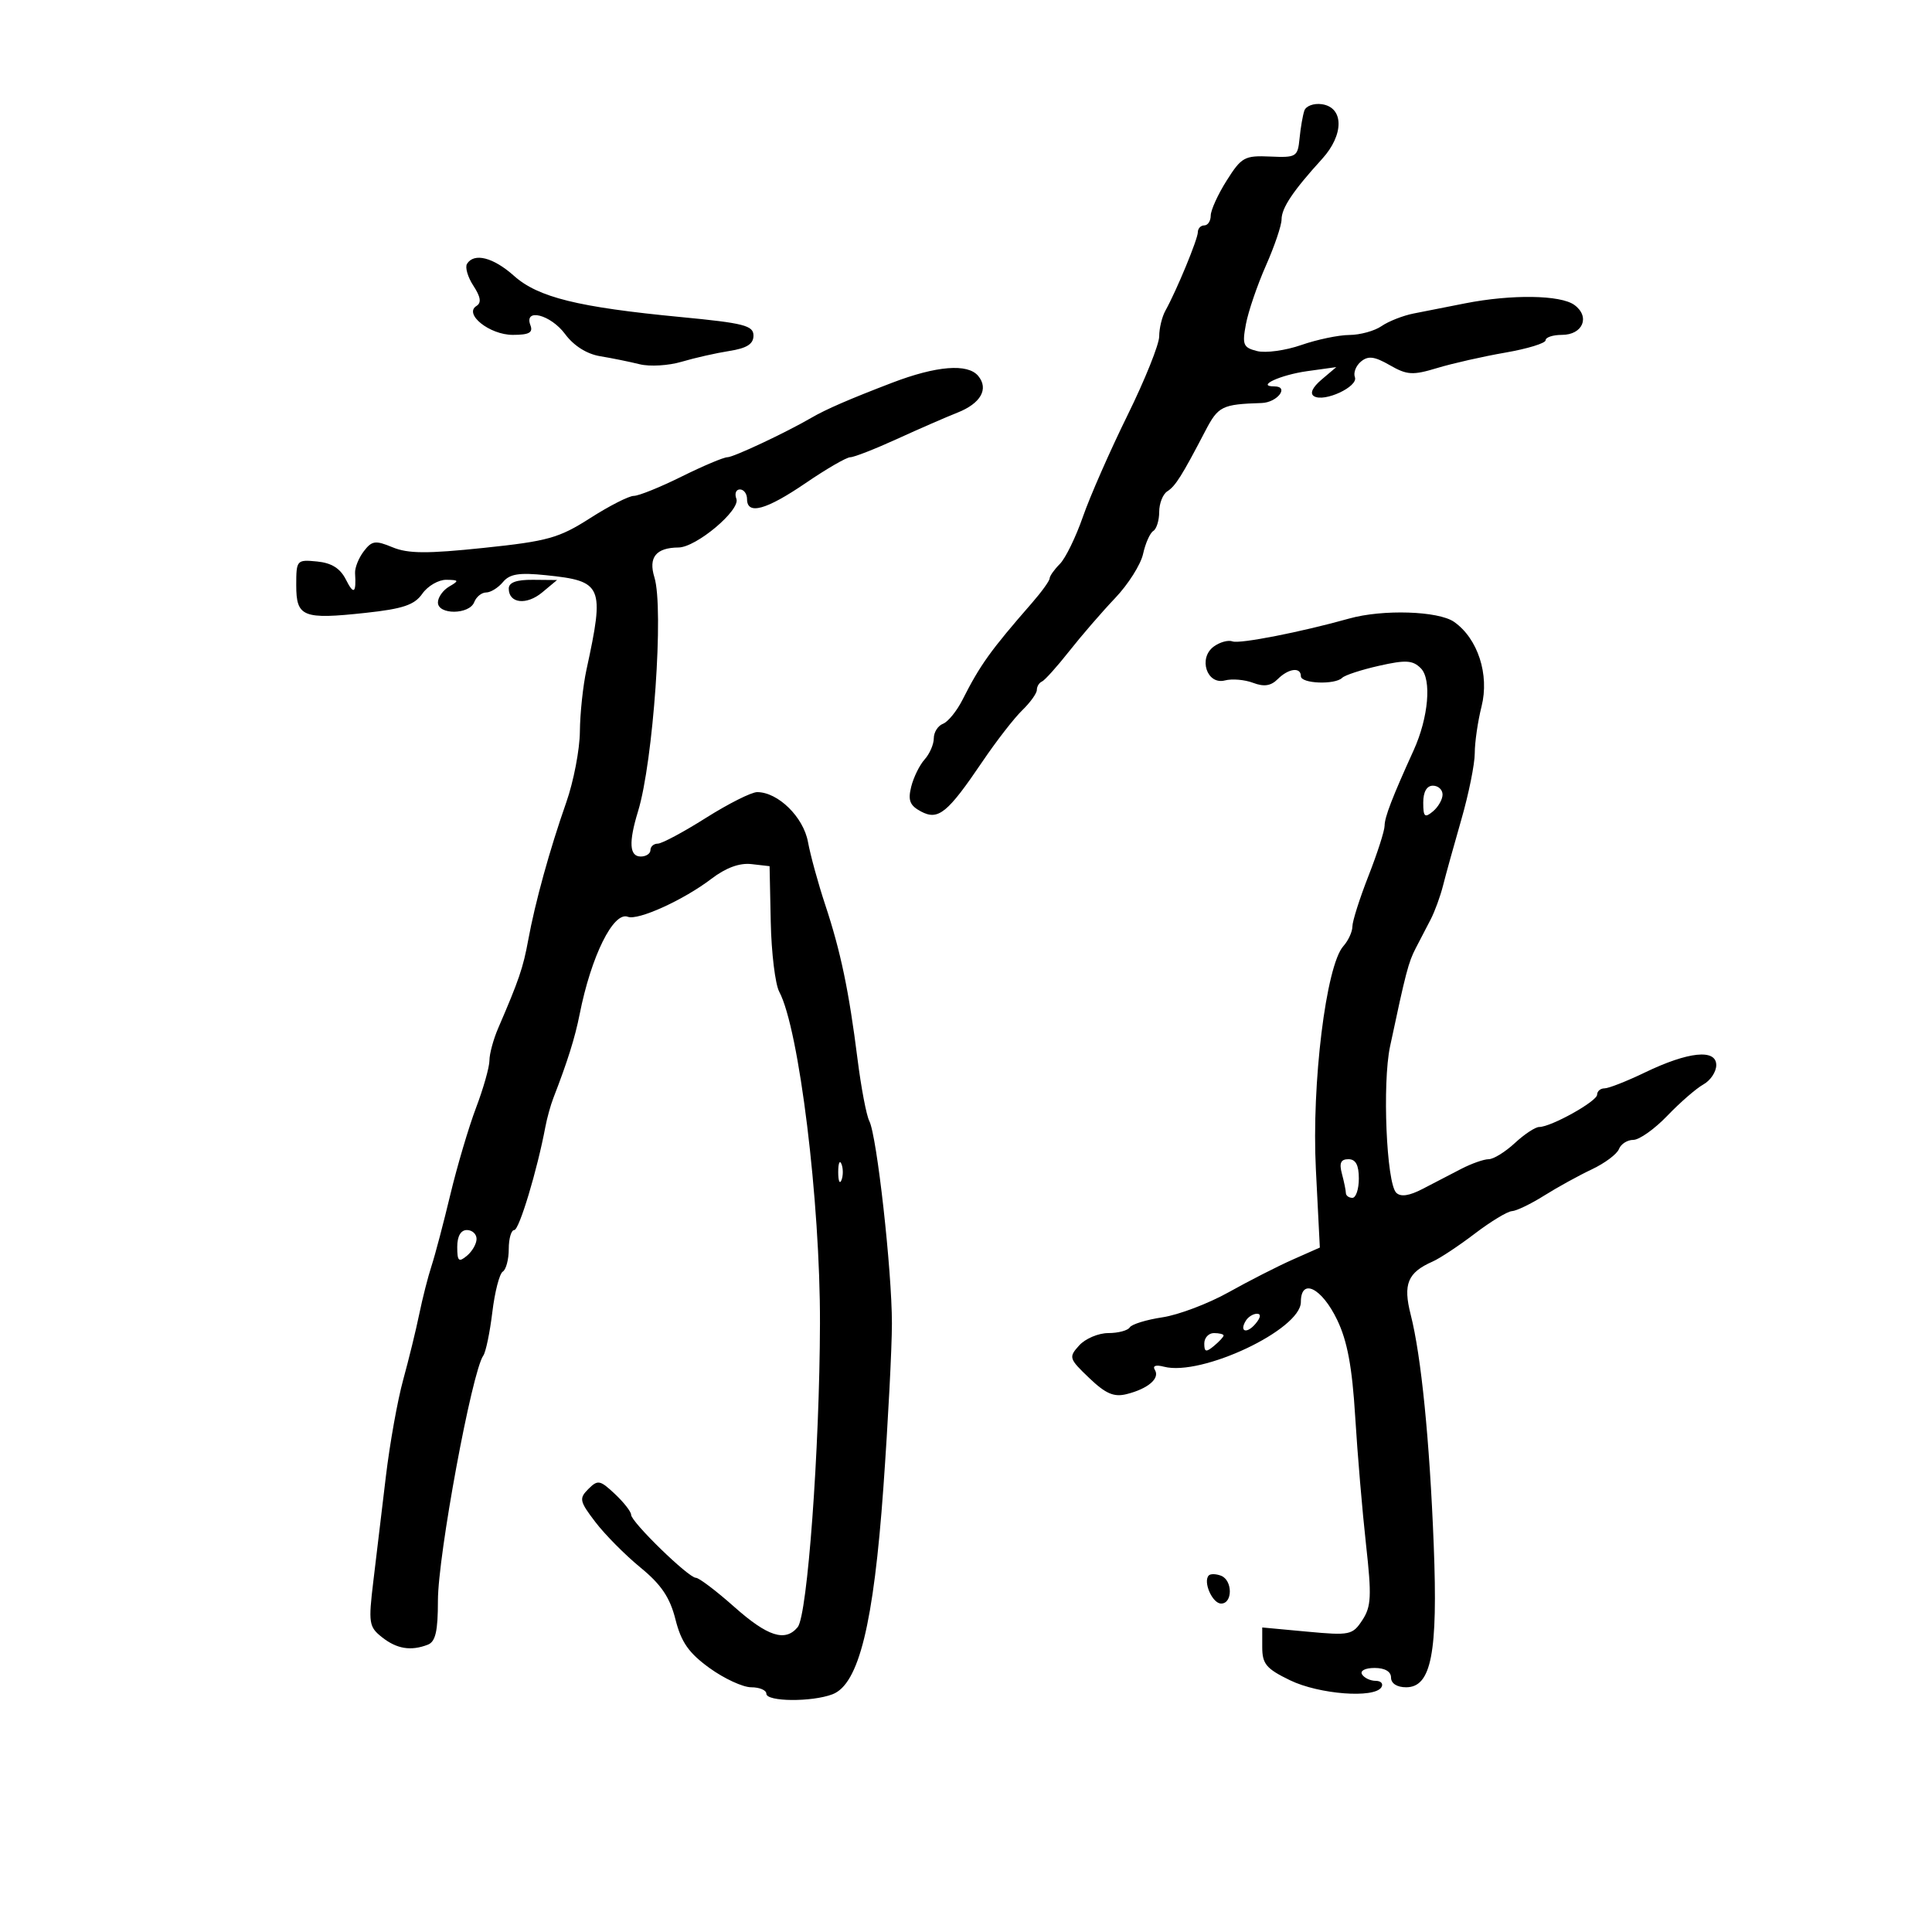 <svg xmlns="http://www.w3.org/2000/svg" width="300" height="300" viewBox="0 0 300 300" version="1.1">
	<path d="M 202.539 17.180 C 202.290 17.906, 201.954 19.850, 201.793 21.500 C 201.514 24.355, 201.293 24.491, 197.226 24.308 C 193.259 24.130, 192.773 24.399, 190.476 28.038 C 189.114 30.195, 188 32.644, 188 33.480 C 188 34.316, 187.550 35, 187 35 C 186.450 35, 186 35.475, 186 36.055 C 186 37.133, 182.704 45.107, 180.965 48.236 C 180.434 49.191, 180 50.988, 180 52.228 C 180 53.468, 177.784 58.987, 175.075 64.492 C 172.366 69.996, 169.251 77.085, 168.153 80.243 C 167.055 83.402, 165.446 86.697, 164.578 87.565 C 163.710 88.433, 162.993 89.448, 162.984 89.821 C 162.975 90.195, 161.738 91.910, 160.234 93.634 C 153.787 101.025, 152.197 103.243, 149.450 108.673 C 148.568 110.418, 147.205 112.091, 146.423 112.391 C 145.640 112.692, 145 113.703, 145 114.640 C 145 115.576, 144.360 117.053, 143.578 117.921 C 142.796 118.790, 141.856 120.701, 141.490 122.168 C 140.963 124.280, 141.277 125.078, 142.995 125.998 C 145.695 127.442, 147.121 126.285, 152.567 118.238 C 154.703 115.082, 157.474 111.509, 158.725 110.298 C 159.976 109.087, 161 107.662, 161 107.131 C 161 106.601, 161.354 106.017, 161.787 105.833 C 162.220 105.650, 164.132 103.522, 166.037 101.105 C 167.942 98.688, 171.152 94.977, 173.170 92.857 C 175.189 90.737, 177.136 87.657, 177.497 86.013 C 177.858 84.368, 178.569 82.766, 179.077 82.452 C 179.585 82.139, 180 80.806, 180 79.491 C 180 78.175, 180.563 76.740, 181.250 76.300 C 182.522 75.486, 183.516 73.908, 187.155 66.927 C 189.170 63.062, 189.735 62.781, 195.912 62.579 C 198.350 62.499, 200.260 60, 197.883 60 C 194.943 60, 198.798 58.214, 203 57.630 L 207.500 57.004 205.229 58.930 C 203.791 60.149, 203.354 61.101, 204.039 61.524 C 205.629 62.507, 210.948 60.029, 210.387 58.567 C 210.124 57.881, 210.550 56.788, 211.334 56.138 C 212.449 55.212, 213.422 55.335, 215.806 56.704 C 218.495 58.247, 219.361 58.299, 223.177 57.143 C 225.554 56.423, 230.313 55.347, 233.750 54.752 C 237.188 54.156, 240 53.294, 240 52.835 C 240 52.376, 241.139 52, 242.531 52 C 245.783 52, 246.962 49.177, 244.471 47.355 C 242.333 45.792, 234.731 45.680, 227.500 47.104 C 224.750 47.646, 221.150 48.356, 219.500 48.682 C 217.850 49.008, 215.612 49.888, 214.527 50.637 C 213.443 51.387, 211.193 52.007, 209.527 52.015 C 207.862 52.023, 204.502 52.725, 202.060 53.575 C 199.618 54.426, 196.534 54.849, 195.207 54.516 C 193.044 53.973, 192.864 53.540, 193.467 50.327 C 193.836 48.356, 195.233 44.270, 196.569 41.247 C 197.906 38.224, 199 34.999, 199 34.079 C 199 32.295, 200.786 29.629, 205.297 24.676 C 208.723 20.915, 208.697 16.670, 205.246 16.180 C 204.006 16.004, 202.787 16.454, 202.539 17.180 M 72.517 40.972 C 72.187 41.506, 72.635 43.040, 73.513 44.379 C 74.640 46.099, 74.780 47.018, 73.989 47.507 C 71.963 48.759, 76.028 52, 79.624 52 C 82.158 52, 82.802 51.647, 82.362 50.500 C 81.315 47.772, 85.512 48.849, 87.756 51.884 C 89.094 53.693, 91.120 54.971, 93.194 55.313 C 95.012 55.612, 97.775 56.174, 99.333 56.561 C 100.892 56.948, 103.817 56.775, 105.833 56.177 C 107.850 55.578, 111.188 54.823, 113.250 54.499 C 115.975 54.071, 117 53.418, 117 52.111 C 117 50.549, 115.515 50.170, 105.750 49.235 C 89.752 47.704, 83.555 46.174, 79.811 42.831 C 76.597 39.962, 73.612 39.201, 72.517 40.972 M 138.500 59.445 C 131.876 61.983, 128.272 63.546, 126 64.867 C 122.009 67.187, 113.897 71, 112.951 71 C 112.366 71, 109.167 72.350, 105.841 74 C 102.516 75.650, 99.175 77, 98.417 77 C 97.659 77, 94.608 78.555, 91.636 80.456 C 86.802 83.548, 85.063 84.035, 75.114 85.076 C 66.317 85.998, 63.361 85.978, 60.958 84.983 C 58.280 83.873, 57.752 83.948, 56.481 85.612 C 55.688 86.651, 55.083 88.175, 55.135 89 C 55.334 92.133, 54.929 92.418, 53.712 90 C 52.833 88.252, 51.484 87.406, 49.227 87.187 C 46.077 86.881, 46 86.969, 46 90.869 C 46 95.813, 47.023 96.221, 56.774 95.165 C 62.588 94.535, 64.355 93.938, 65.580 92.189 C 66.424 90.985, 68.100 90.014, 69.307 90.030 C 71.277 90.058, 71.322 90.164, 69.750 91.080 C 68.787 91.641, 68 92.752, 68 93.550 C 68 95.498, 72.888 95.455, 73.638 93.500 C 73.955 92.675, 74.786 92, 75.485 92 C 76.183 92, 77.359 91.272, 78.097 90.383 C 79.148 89.117, 80.602 88.885, 84.789 89.318 C 93.589 90.226, 93.899 90.950, 91.064 104 C 90.527 106.475, 90.068 110.793, 90.044 113.595 C 90.020 116.397, 89.068 121.347, 87.928 124.595 C 85.352 131.937, 83.094 140.114, 82.016 146 C 81.237 150.258, 80.577 152.193, 77.359 159.651 C 76.612 161.384, 76 163.641, 76 164.665 C 76 165.690, 75.064 168.997, 73.920 172.014 C 72.777 175.031, 70.980 181.100, 69.927 185.500 C 68.874 189.900, 67.563 194.874, 67.013 196.552 C 66.463 198.231, 65.603 201.606, 65.101 204.052 C 64.599 206.499, 63.475 211.096, 62.602 214.270 C 61.729 217.443, 60.521 224.193, 59.917 229.270 C 59.313 234.346, 58.439 241.650, 57.975 245.500 C 57.189 252.027, 57.280 252.617, 59.316 254.228 C 61.614 256.046, 63.788 256.402, 66.418 255.393 C 67.627 254.929, 68 253.314, 68 248.552 C 68 241.515, 73.281 212.988, 75.044 210.500 C 75.434 209.950, 76.065 206.920, 76.447 203.766 C 76.828 200.612, 77.558 197.773, 78.070 197.457 C 78.581 197.141, 79 195.559, 79 193.941 C 79 192.323, 79.385 191, 79.856 191 C 80.618 191, 83.418 181.714, 84.681 175 C 84.939 173.625, 85.499 171.600, 85.926 170.500 C 88.132 164.809, 89.290 161.116, 90.005 157.500 C 91.787 148.491, 95.245 141.496, 97.493 142.359 C 99.075 142.966, 106.145 139.754, 110.446 136.474 C 112.714 134.743, 114.832 133.965, 116.689 134.178 L 119.500 134.500 119.682 143.189 C 119.783 147.968, 120.377 152.836, 121.003 154.006 C 124.081 159.756, 127.374 186.586, 127.324 205.500 C 127.273 225.008, 125.378 250.839, 123.865 252.662 C 121.927 254.998, 119.210 254.128, 114 249.500 C 111.213 247.025, 108.540 245, 108.058 245 C 106.910 245, 98 236.329, 98 235.212 C 98 234.737, 96.866 233.283, 95.479 231.981 C 93.168 229.809, 92.826 229.746, 91.358 231.214 C 89.890 232.682, 89.981 233.108, 92.450 236.345 C 93.931 238.287, 97.078 241.462, 99.443 243.400 C 102.679 246.051, 104.027 248.048, 104.887 251.467 C 105.776 254.997, 106.953 256.678, 110.166 259.005 C 112.440 260.652, 115.358 262, 116.650 262 C 117.943 262, 119 262.450, 119 263 C 119 264.250, 126.051 264.311, 129.265 263.089 C 133.355 261.534, 135.654 252.190, 137.173 230.952 C 137.899 220.803, 138.494 209.350, 138.496 205.500 C 138.499 197.277, 136.161 176.352, 134.986 174.077 C 134.538 173.210, 133.717 168.900, 133.162 164.500 C 131.822 153.863, 130.539 147.731, 128.141 140.500 C 127.047 137.200, 125.841 132.807, 125.462 130.737 C 124.753 126.865, 120.810 123, 117.571 123 C 116.680 123, 113.101 124.800, 109.617 127 C 106.134 129.200, 102.770 131, 102.142 131 C 101.514 131, 101 131.450, 101 132 C 101 132.550, 100.325 133, 99.500 133 C 97.730 133, 97.596 130.806, 99.071 125.993 C 101.441 118.262, 103.107 94.459, 101.615 89.643 C 100.655 86.544, 101.868 85.044, 105.356 85.015 C 108.119 84.993, 115.012 79.194, 114.344 77.455 C 114.037 76.655, 114.284 76, 114.893 76 C 115.502 76, 116 76.675, 116 77.500 C 116 80.012, 118.967 79.198, 125.117 75 C 128.340 72.800, 131.451 71, 132.030 71 C 132.610 71, 135.877 69.723, 139.292 68.162 C 142.706 66.602, 146.930 64.760, 148.678 64.071 C 152.292 62.645, 153.567 60.388, 151.895 58.373 C 150.263 56.407, 145.417 56.795, 138.500 59.445 M 79 91.393 C 79 93.707, 81.758 94.020, 84.201 91.983 L 86.500 90.067 82.750 90.033 C 80.195 90.011, 79 90.444, 79 91.393 M 209.500 96.048 C 202.082 98.134, 192.482 100.015, 191.391 99.597 C 190.733 99.344, 189.421 99.703, 188.475 100.395 C 186.023 102.188, 187.404 106.389, 190.204 105.657 C 191.310 105.368, 193.276 105.535, 194.574 106.028 C 196.270 106.673, 197.343 106.514, 198.395 105.462 C 200.076 103.781, 202 103.534, 202 105 C 202 106.158, 207.302 106.365, 208.416 105.251 C 208.828 104.839, 211.404 103.997, 214.141 103.381 C 218.295 102.445, 219.366 102.509, 220.623 103.766 C 222.336 105.479, 221.816 111.431, 219.512 116.500 C 216.191 123.805, 215 126.898, 215 128.212 C 215 128.987, 213.875 132.491, 212.500 136 C 211.125 139.509, 210 143.046, 210 143.861 C 210 144.676, 209.366 146.053, 208.592 146.921 C 205.911 149.927, 203.654 168.262, 204.328 181.562 L 204.944 193.721 200.722 195.592 C 198.400 196.621, 193.920 198.905, 190.767 200.668 C 187.614 202.430, 182.995 204.178, 180.504 204.552 C 178.013 204.925, 175.729 205.629, 175.429 206.115 C 175.128 206.602, 173.628 207, 172.096 207 C 170.564 207, 168.530 207.862, 167.576 208.916 C 165.915 210.752, 165.980 210.963, 169.128 213.972 C 171.697 216.427, 172.969 216.974, 174.952 216.476 C 178.262 215.645, 180.141 214.038, 179.333 212.729 C 178.930 212.078, 179.462 211.887, 180.742 212.222 C 186.570 213.746, 201.995 206.456, 201.998 202.177 C 202.001 198.358, 205.242 199.963, 207.646 204.973 C 209.216 208.246, 209.964 212.269, 210.434 219.973 C 210.788 225.763, 211.543 234.690, 212.113 239.812 C 213.006 247.841, 212.929 249.460, 211.548 251.566 C 210.027 253.889, 209.605 253.977, 202.974 253.361 L 196 252.713 196 255.767 C 196 258.379, 196.626 259.125, 200.316 260.911 C 204.831 263.097, 213.415 263.756, 214.500 262 C 214.840 261.450, 214.443 261, 213.618 261 C 212.793 261, 211.840 260.550, 211.500 260 C 211.149 259.433, 211.990 259, 213.441 259 C 215.049 259, 216 259.557, 216 260.500 C 216 261.406, 216.927 262, 218.340 262 C 222.258 262, 223.287 256.706, 222.630 239.939 C 221.989 223.587, 220.685 210.548, 219.052 204.139 C 217.840 199.387, 218.577 197.603, 222.459 195.892 C 223.582 195.397, 226.525 193.449, 229 191.562 C 231.475 189.676, 234.071 188.103, 234.770 188.066 C 235.468 188.030, 237.718 186.945, 239.770 185.656 C 241.821 184.367, 245.153 182.532, 247.173 181.579 C 249.193 180.626, 251.091 179.205, 251.391 178.423 C 251.692 177.640, 252.695 177, 253.622 177 C 254.549 177, 256.926 175.313, 258.904 173.250 C 260.882 171.188, 263.400 169.001, 264.500 168.391 C 265.600 167.781, 266.500 166.431, 266.500 165.391 C 266.500 162.836, 262.168 163.286, 255.400 166.544 C 252.596 167.895, 249.783 169, 249.150 169 C 248.518 169, 248 169.441, 248 169.980 C 248 171.012, 240.848 175, 238.996 175 C 238.400 175, 236.699 176.125, 235.217 177.500 C 233.734 178.875, 231.910 180, 231.165 180 C 230.419 180, 228.502 180.675, 226.904 181.500 C 225.307 182.325, 222.609 183.724, 220.910 184.610 C 218.820 185.698, 217.491 185.891, 216.805 185.205 C 215.286 183.686, 214.632 168.215, 215.845 162.500 C 218.279 151.036, 218.707 149.397, 219.827 147.250 C 220.472 146.012, 221.522 143.991, 222.160 142.757 C 222.798 141.524, 223.660 139.161, 224.075 137.507 C 224.491 135.853, 225.769 131.243, 226.915 127.263 C 228.062 123.282, 229 118.644, 229 116.955 C 229 115.267, 229.475 111.999, 230.055 109.693 C 231.297 104.753, 229.477 99.148, 225.792 96.567 C 223.361 94.864, 214.692 94.588, 209.500 96.048 M 221 124.622 C 221 126.840, 221.232 127.053, 222.500 126 C 223.325 125.315, 224 124.135, 224 123.378 C 224 122.620, 223.325 122, 222.500 122 C 221.548 122, 221 122.958, 221 124.622 M 130.158 182 C 130.158 183.375, 130.385 183.938, 130.662 183.250 C 130.940 182.563, 130.940 181.438, 130.662 180.750 C 130.385 180.063, 130.158 180.625, 130.158 182 M 208.370 182.250 C 208.701 183.488, 208.979 184.838, 208.986 185.250 C 208.994 185.662, 209.450 186, 210 186 C 210.550 186, 211 184.650, 211 183 C 211 180.904, 210.513 180, 209.383 180 C 208.195 180, 207.926 180.596, 208.370 182.250 M 71 193.622 C 71 195.840, 71.232 196.053, 72.500 195 C 73.325 194.315, 74 193.135, 74 192.378 C 74 191.620, 73.325 191, 72.500 191 C 71.548 191, 71 191.958, 71 193.622 M 193.459 205.067 C 192.383 206.808, 193.608 207.177, 194.980 205.524 C 195.769 204.574, 195.845 204, 195.181 204 C 194.597 204, 193.821 204.480, 193.459 205.067 M 187 208.622 C 187 209.951, 187.271 210.020, 188.500 209 C 189.325 208.315, 190 207.585, 190 207.378 C 190 207.170, 189.325 207, 188.500 207 C 187.675 207, 187 207.730, 187 208.622 M 187.707 244.627 C 186.757 245.577, 188.252 249, 189.617 249 C 191.428 249, 191.412 245.372, 189.598 244.676 C 188.827 244.380, 187.975 244.358, 187.707 244.627" stroke="none" fill="black" fill-rule="evenodd"/>
</svg>